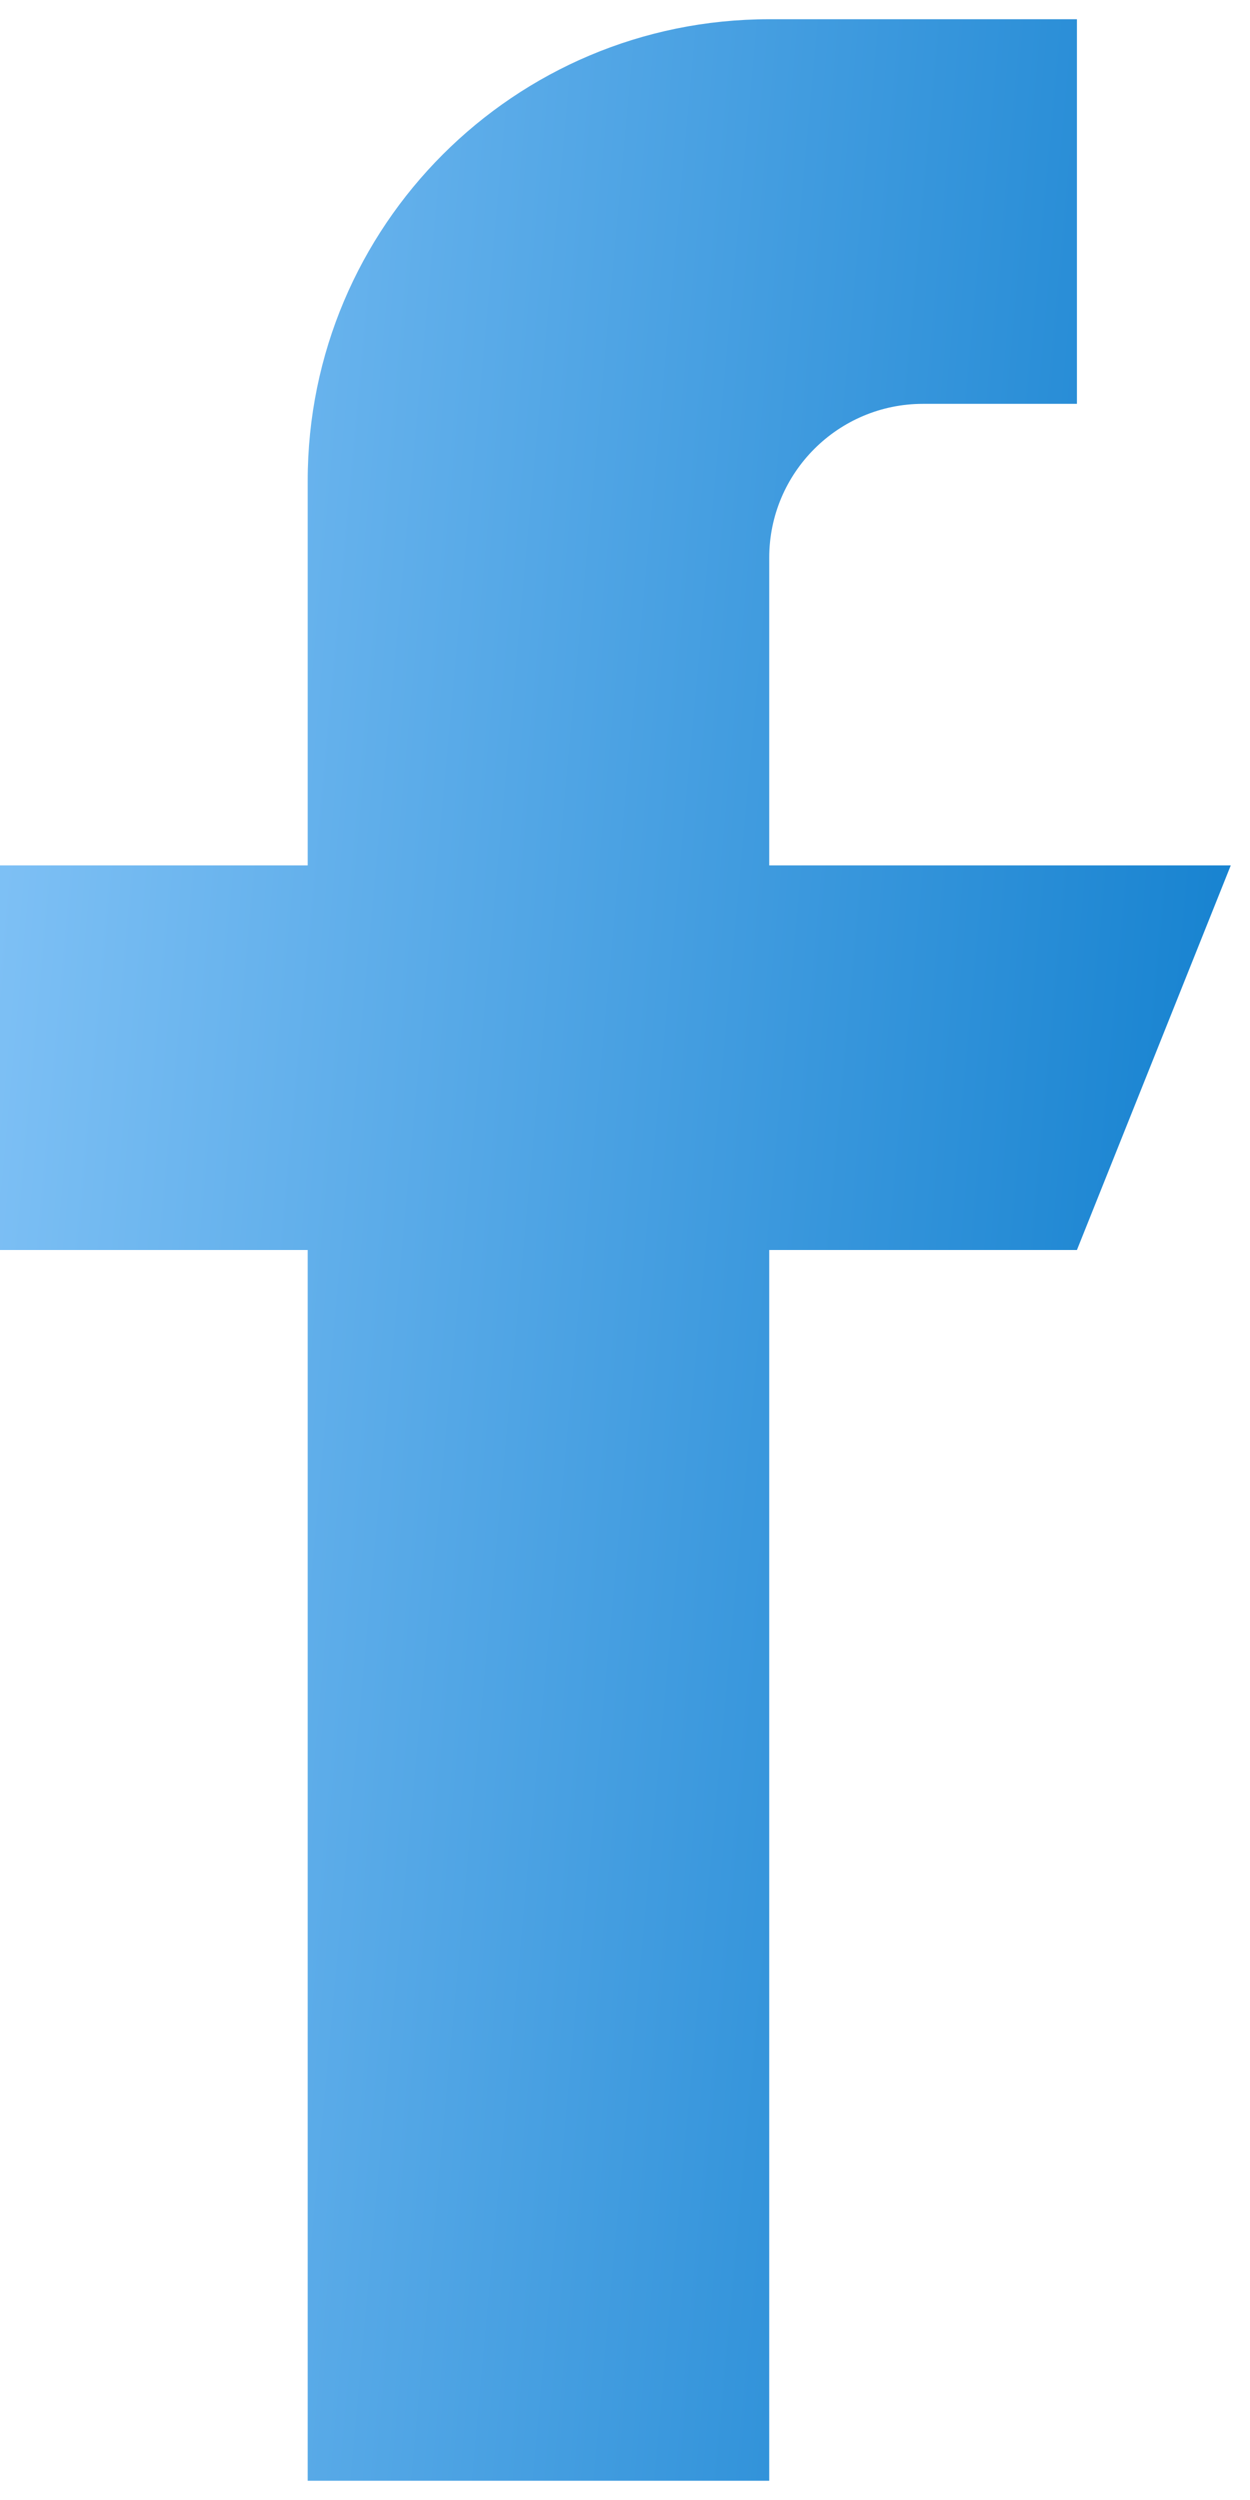 <svg width="13" height="26" viewBox="0 0 13 26" fill="none" xmlns="http://www.w3.org/2000/svg">
<path d="M8 9V5.8C8 4.917 8.717 4.2 9.6 4.2H11.2V0.2H8C5.349 0.2 3.2 2.349 3.2 5V9H0V13H3.2V25.8H8V13H11.2L12.8 9H8Z" fill="url(#paint0_linear)"/>
<defs>
<linearGradient id="paint0_linear" x1="-1.606" y1="-12.788" x2="17.659" y2="-11.031" gradientUnits="userSpaceOnUse">
<stop stop-color="#9AD1FF"/>
<stop offset="1" stop-color="#0075C8"/>
</linearGradient>
</defs>
</svg>
